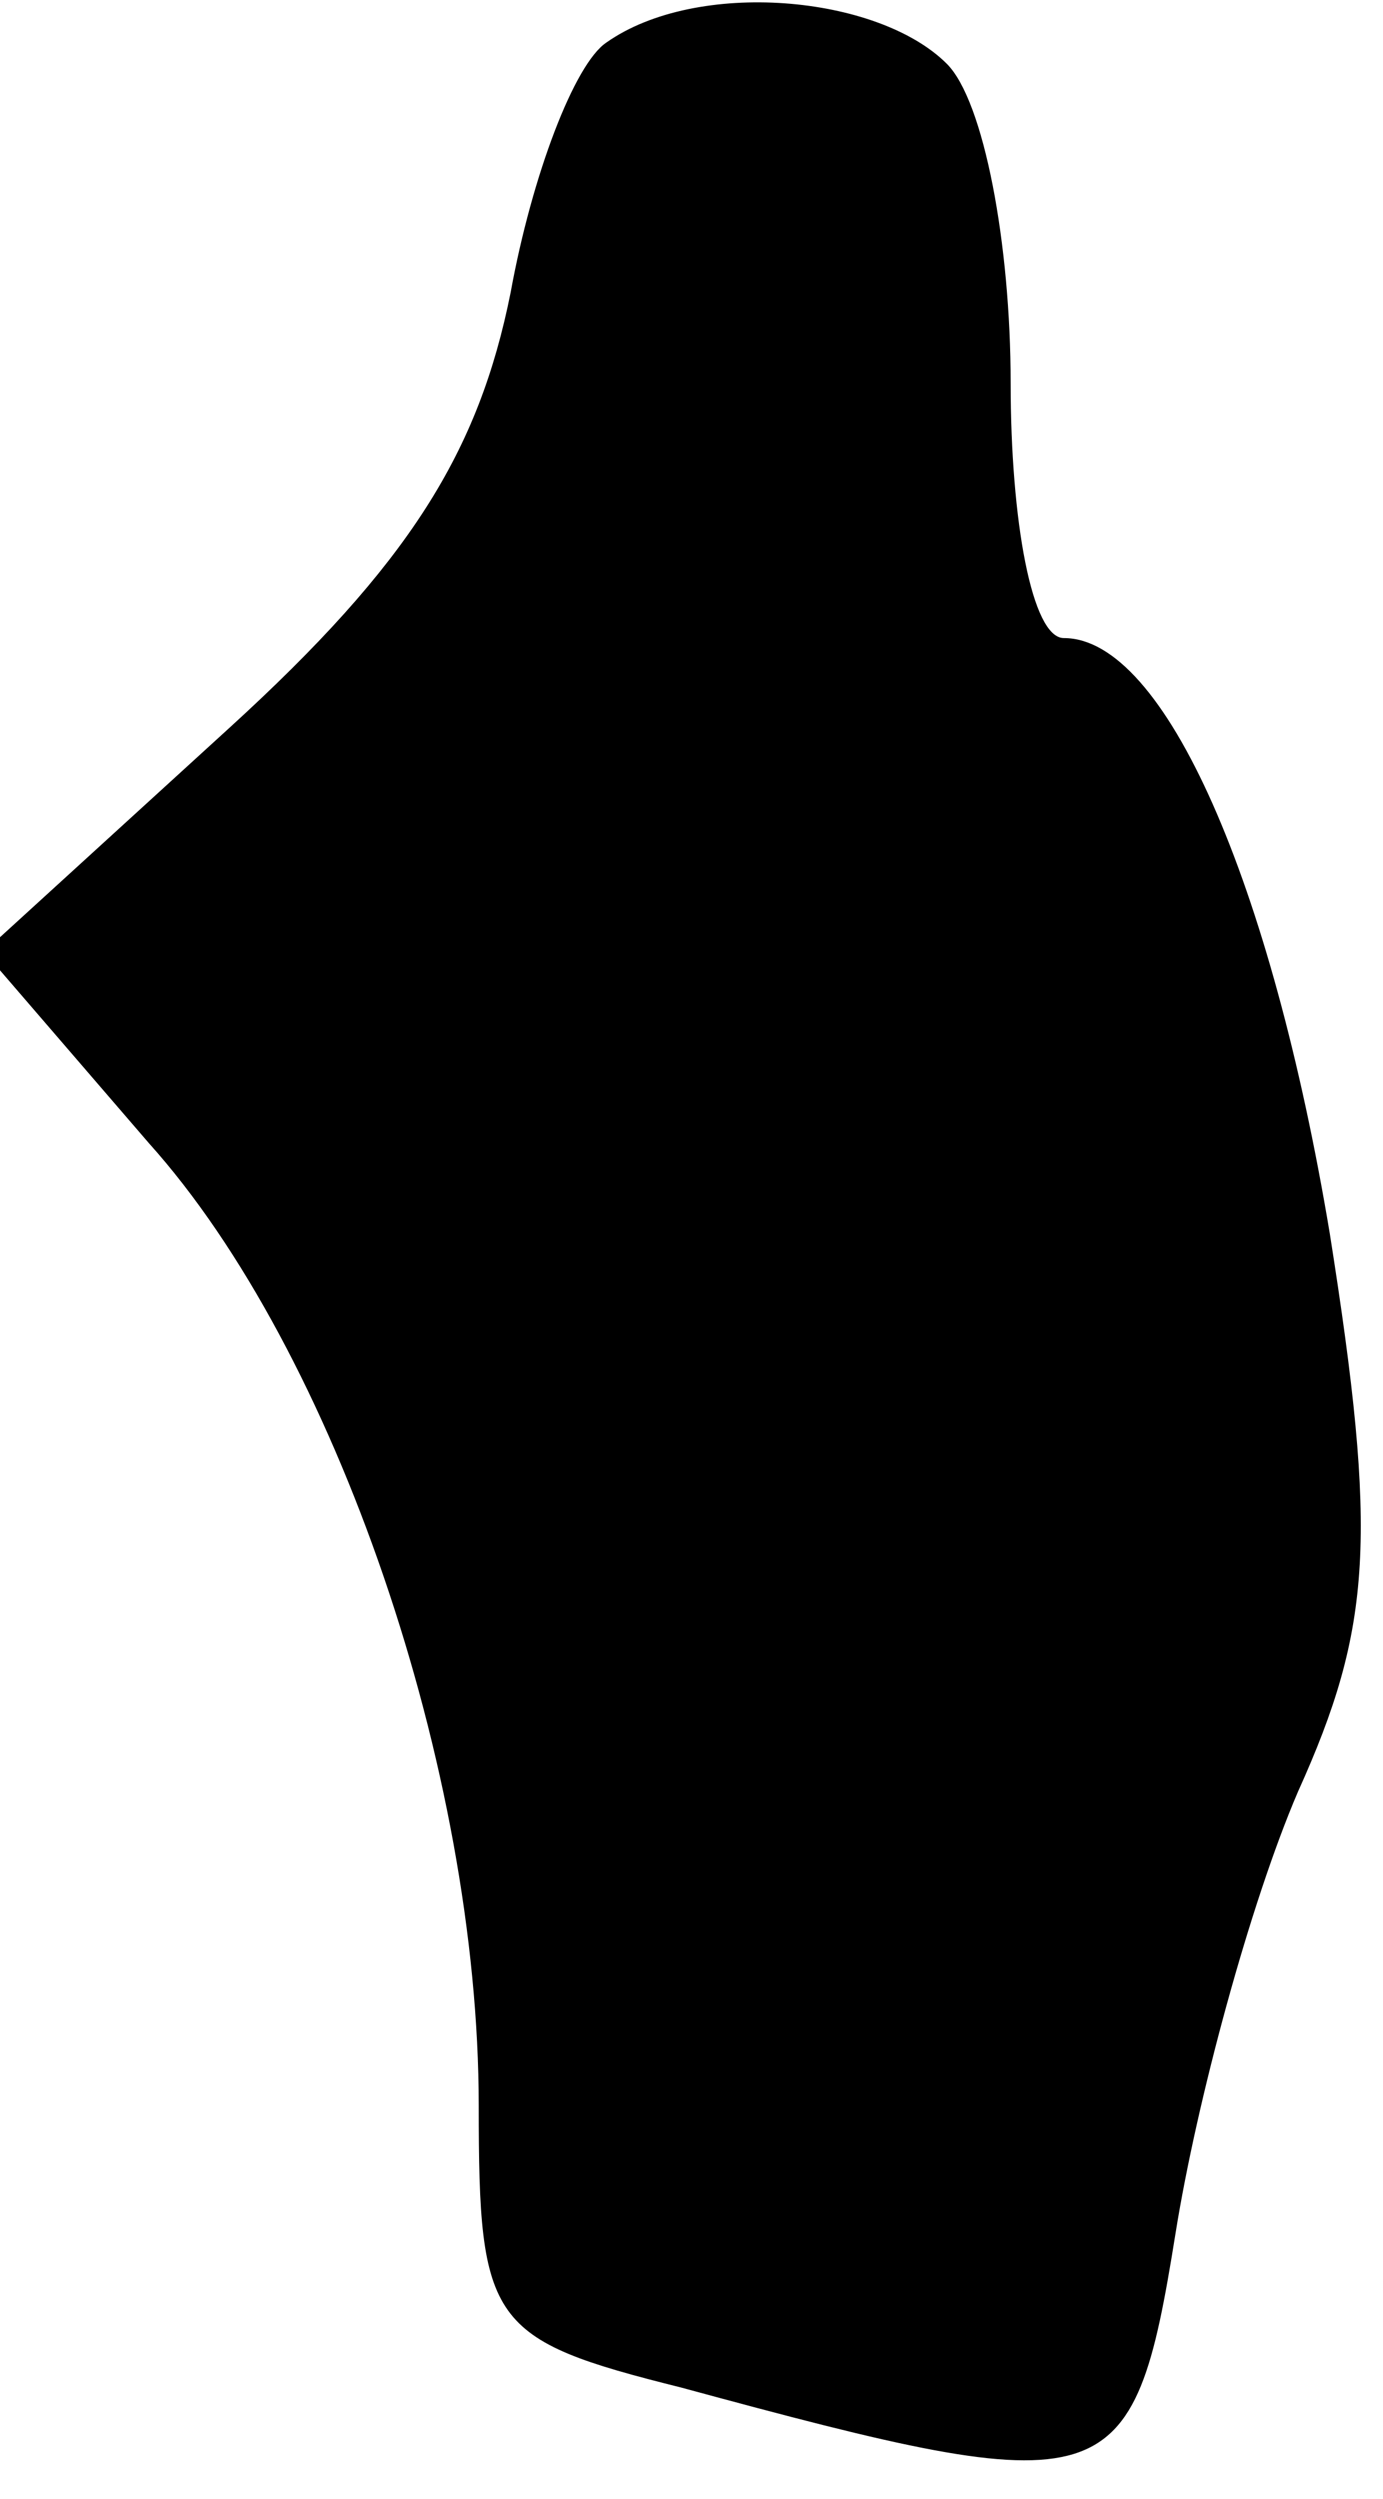 <?xml version="1.0" standalone="no"?>
<!DOCTYPE svg PUBLIC "-//W3C//DTD SVG 20010904//EN"
 "http://www.w3.org/TR/2001/REC-SVG-20010904/DTD/svg10.dtd">
<svg version="1.0" xmlns="http://www.w3.org/2000/svg"
 width="26pt" height="47pt" viewBox="0 0 26 47"
 preserveAspectRatio="xMidYMid meet">
<g transform="translate(0,47) scale(0.1,-0.1)"
fill="#000000" stroke="none">
<path fill="#000000" stroke="none" d="M114 462 c-6 -4 -14 -25 -18 -47 -6
-30 -19 -51 -53 -82 l-46 -42 31 -36 c35 -39 62 -118 62 -181 0 -41 2 -44 38
-53 81 -22 85 -21 93 29 4 25 14 62 23 83 14 31 15 48 6 105 -11 66 -31 112
-50 112 -6 0 -10 22 -10 48 0 26 -5 53 -12 60 -13 13 -47 16 -64 4z"/>
</g>
</svg>
